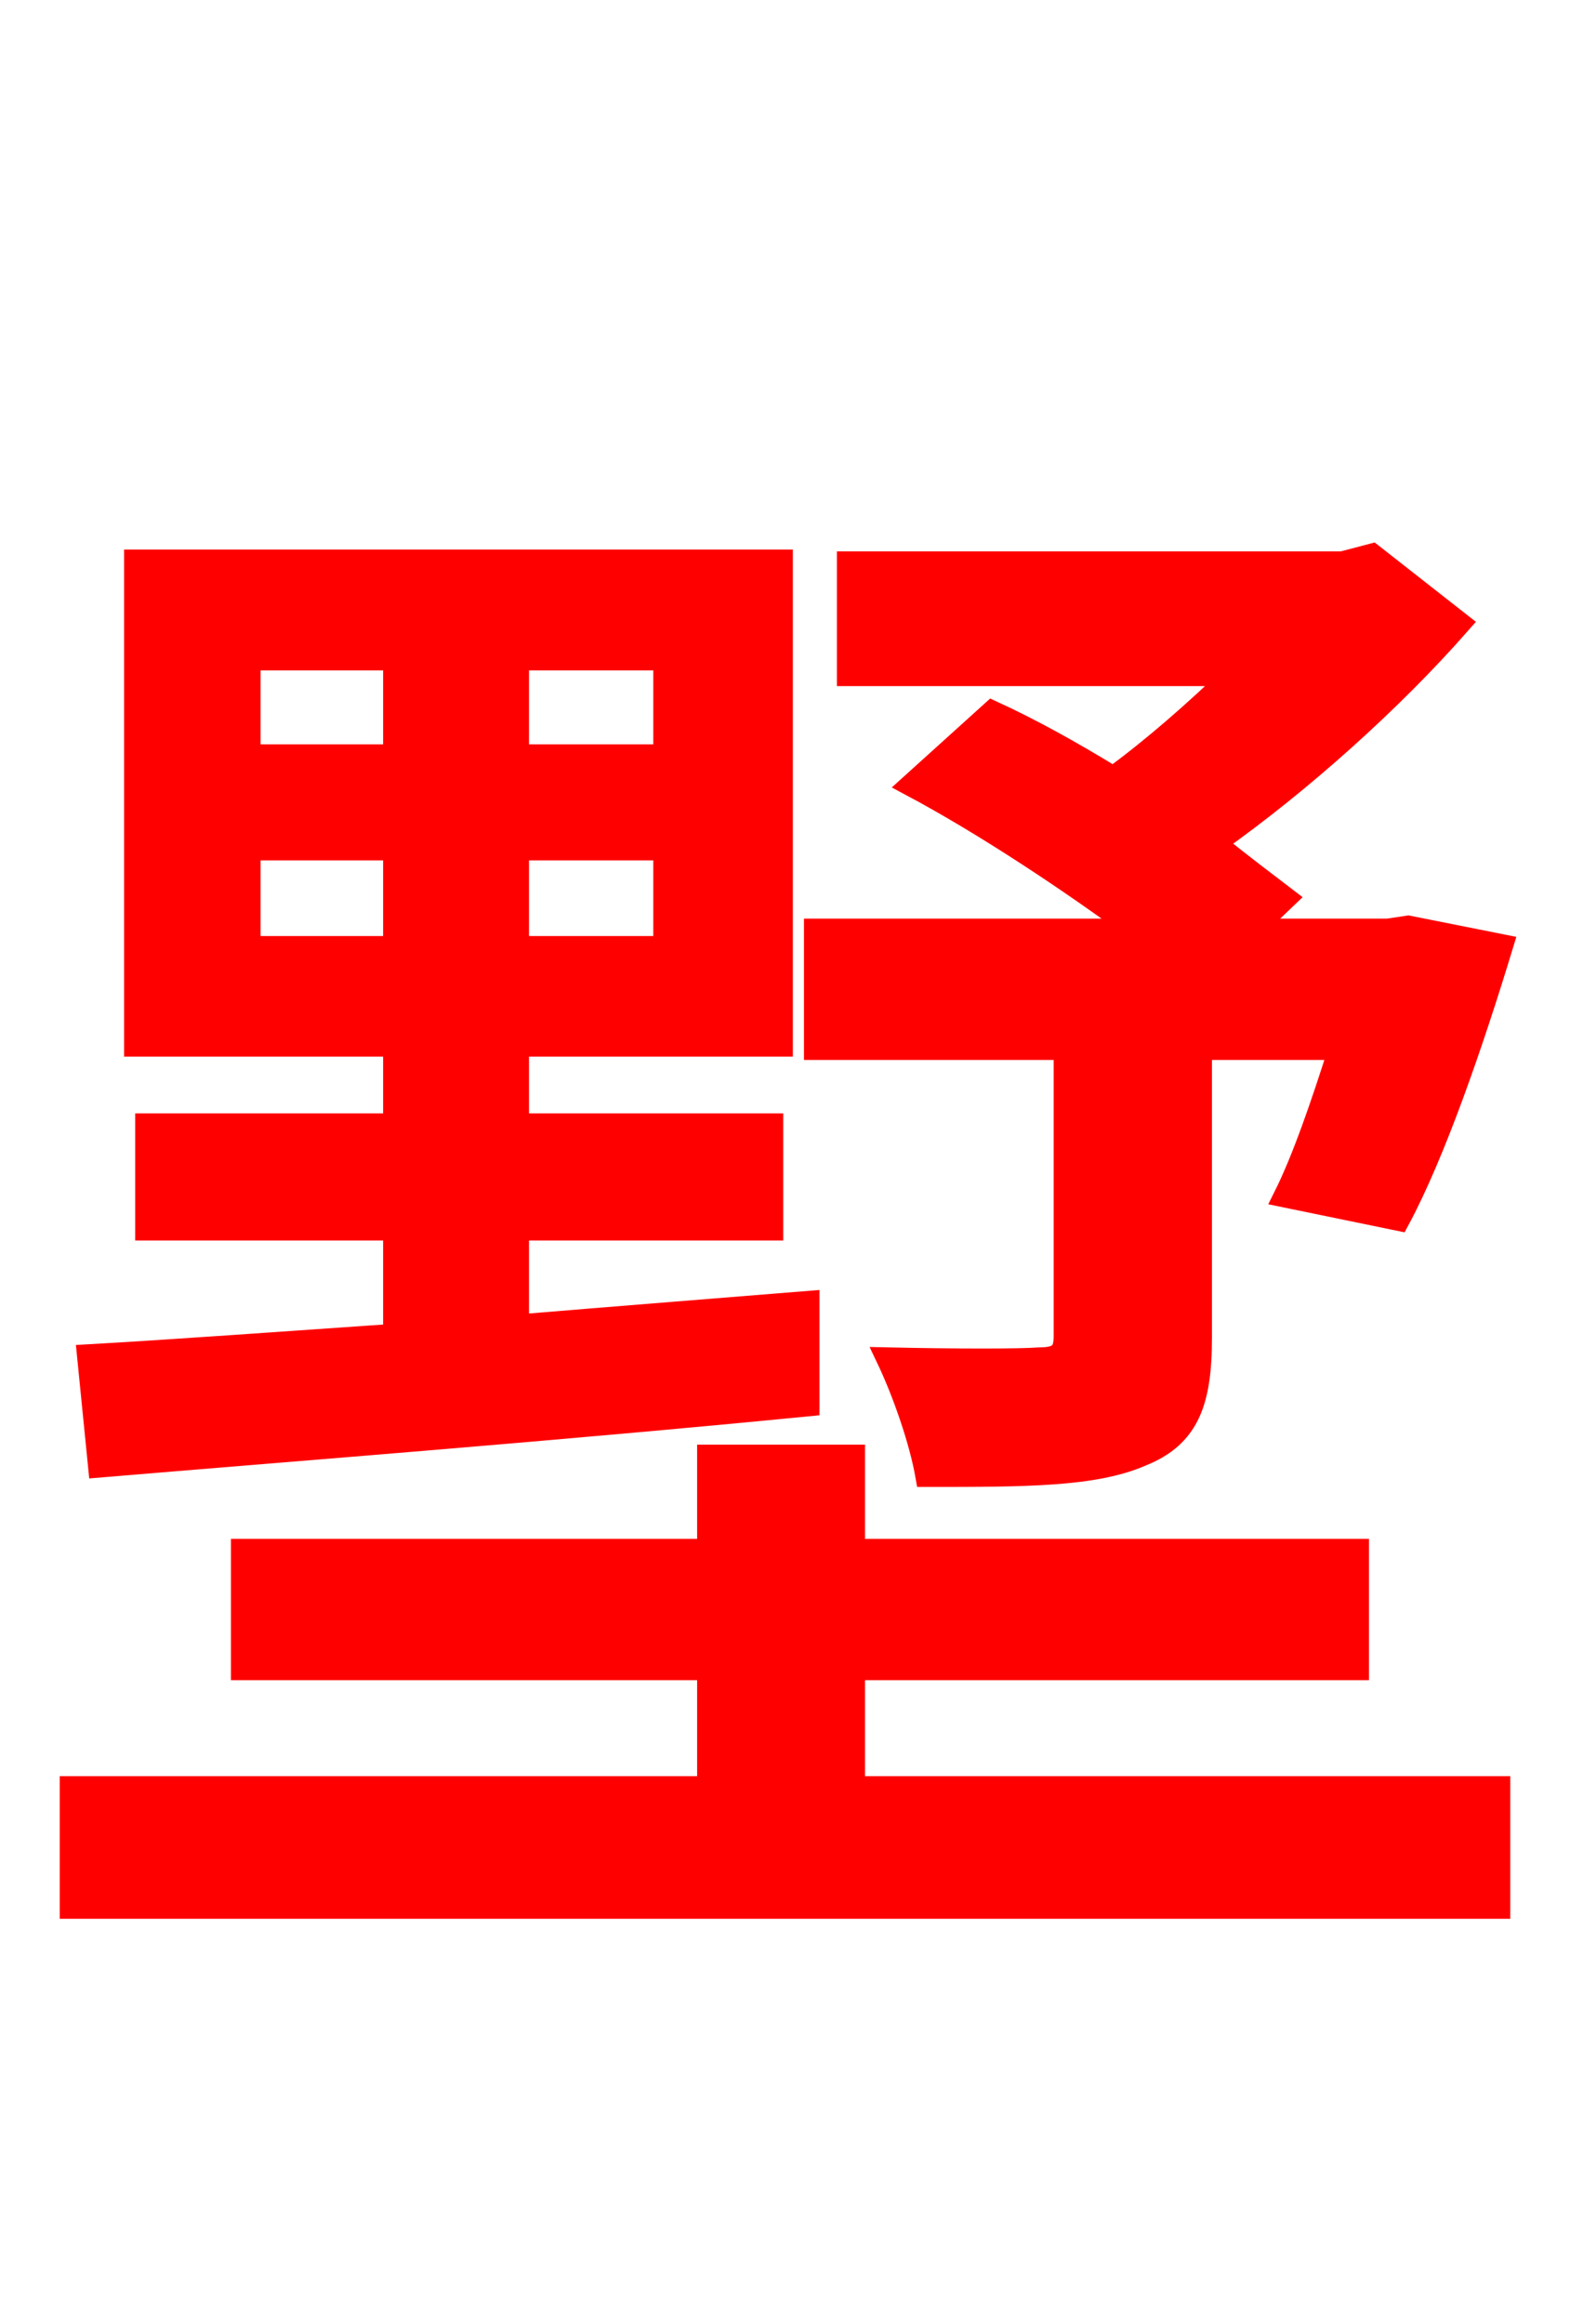 <svg xmlns="http://www.w3.org/2000/svg" xmlns:xlink="http://www.w3.org/1999/xlink" width="72" height="106.56"><path fill="red" stroke="red" d="M48.82 61.27C48.82 61.99 48.60 62.28 47.66 62.28C46.80 62.35 43.85 62.35 40.68 62.28C41.40 63.79 42.19 66.02 42.48 67.68C47.02 67.68 50.18 67.68 52.34 66.74C54.50 65.88 55.08 64.30 55.08 61.34L55.08 48.10L61.42 48.10C60.62 50.62 59.76 53.14 58.90 54.86L64.15 55.94C65.81 52.85 67.54 47.81 68.90 43.34L64.58 42.48L63.65 42.62L57.46 42.62L58.97 41.18C58.03 40.46 56.88 39.60 55.73 38.66C59.69 35.86 63.86 32.11 66.96 28.58L62.93 25.42L61.56 25.78L38.88 25.78L38.88 30.96L56.52 30.96C54.79 32.62 52.92 34.27 51.05 35.64C49.18 34.49 47.23 33.41 45.50 32.62L41.76 36.00C45.14 37.80 49.03 40.39 52.06 42.62L37.37 42.62L37.37 48.10L48.82 48.10ZM11.45 43.42L11.45 38.95L18.07 38.95L18.07 43.42ZM11.45 30.24L18.07 30.24L18.07 34.63L11.45 34.63ZM30.46 34.63L23.76 34.63L23.76 30.24L30.46 30.24ZM30.46 43.42L23.76 43.42L23.76 38.95L30.46 38.95ZM4.54 67.25C13.10 66.53 25.34 65.59 37.08 64.44L37.08 59.69C32.62 60.05 28.08 60.41 23.76 60.77L23.76 56.38L35.42 56.38L35.42 51.55L23.76 51.55L23.76 47.95L35.86 47.95L35.86 25.70L6.19 25.70L6.19 47.95L18.07 47.95L18.07 51.55L6.70 51.55L6.70 56.38L18.07 56.38L18.07 61.20C12.82 61.56 7.92 61.92 4.03 62.14ZM39.17 76.54L62.28 76.54L62.28 71.06L39.17 71.06L39.17 66.74L32.47 66.74L32.47 71.06L11.09 71.06L11.09 76.54L32.47 76.54L32.47 81.94L3.24 81.94L3.24 87.48L68.76 87.48L68.76 81.94L39.17 81.94Z"/></svg>
